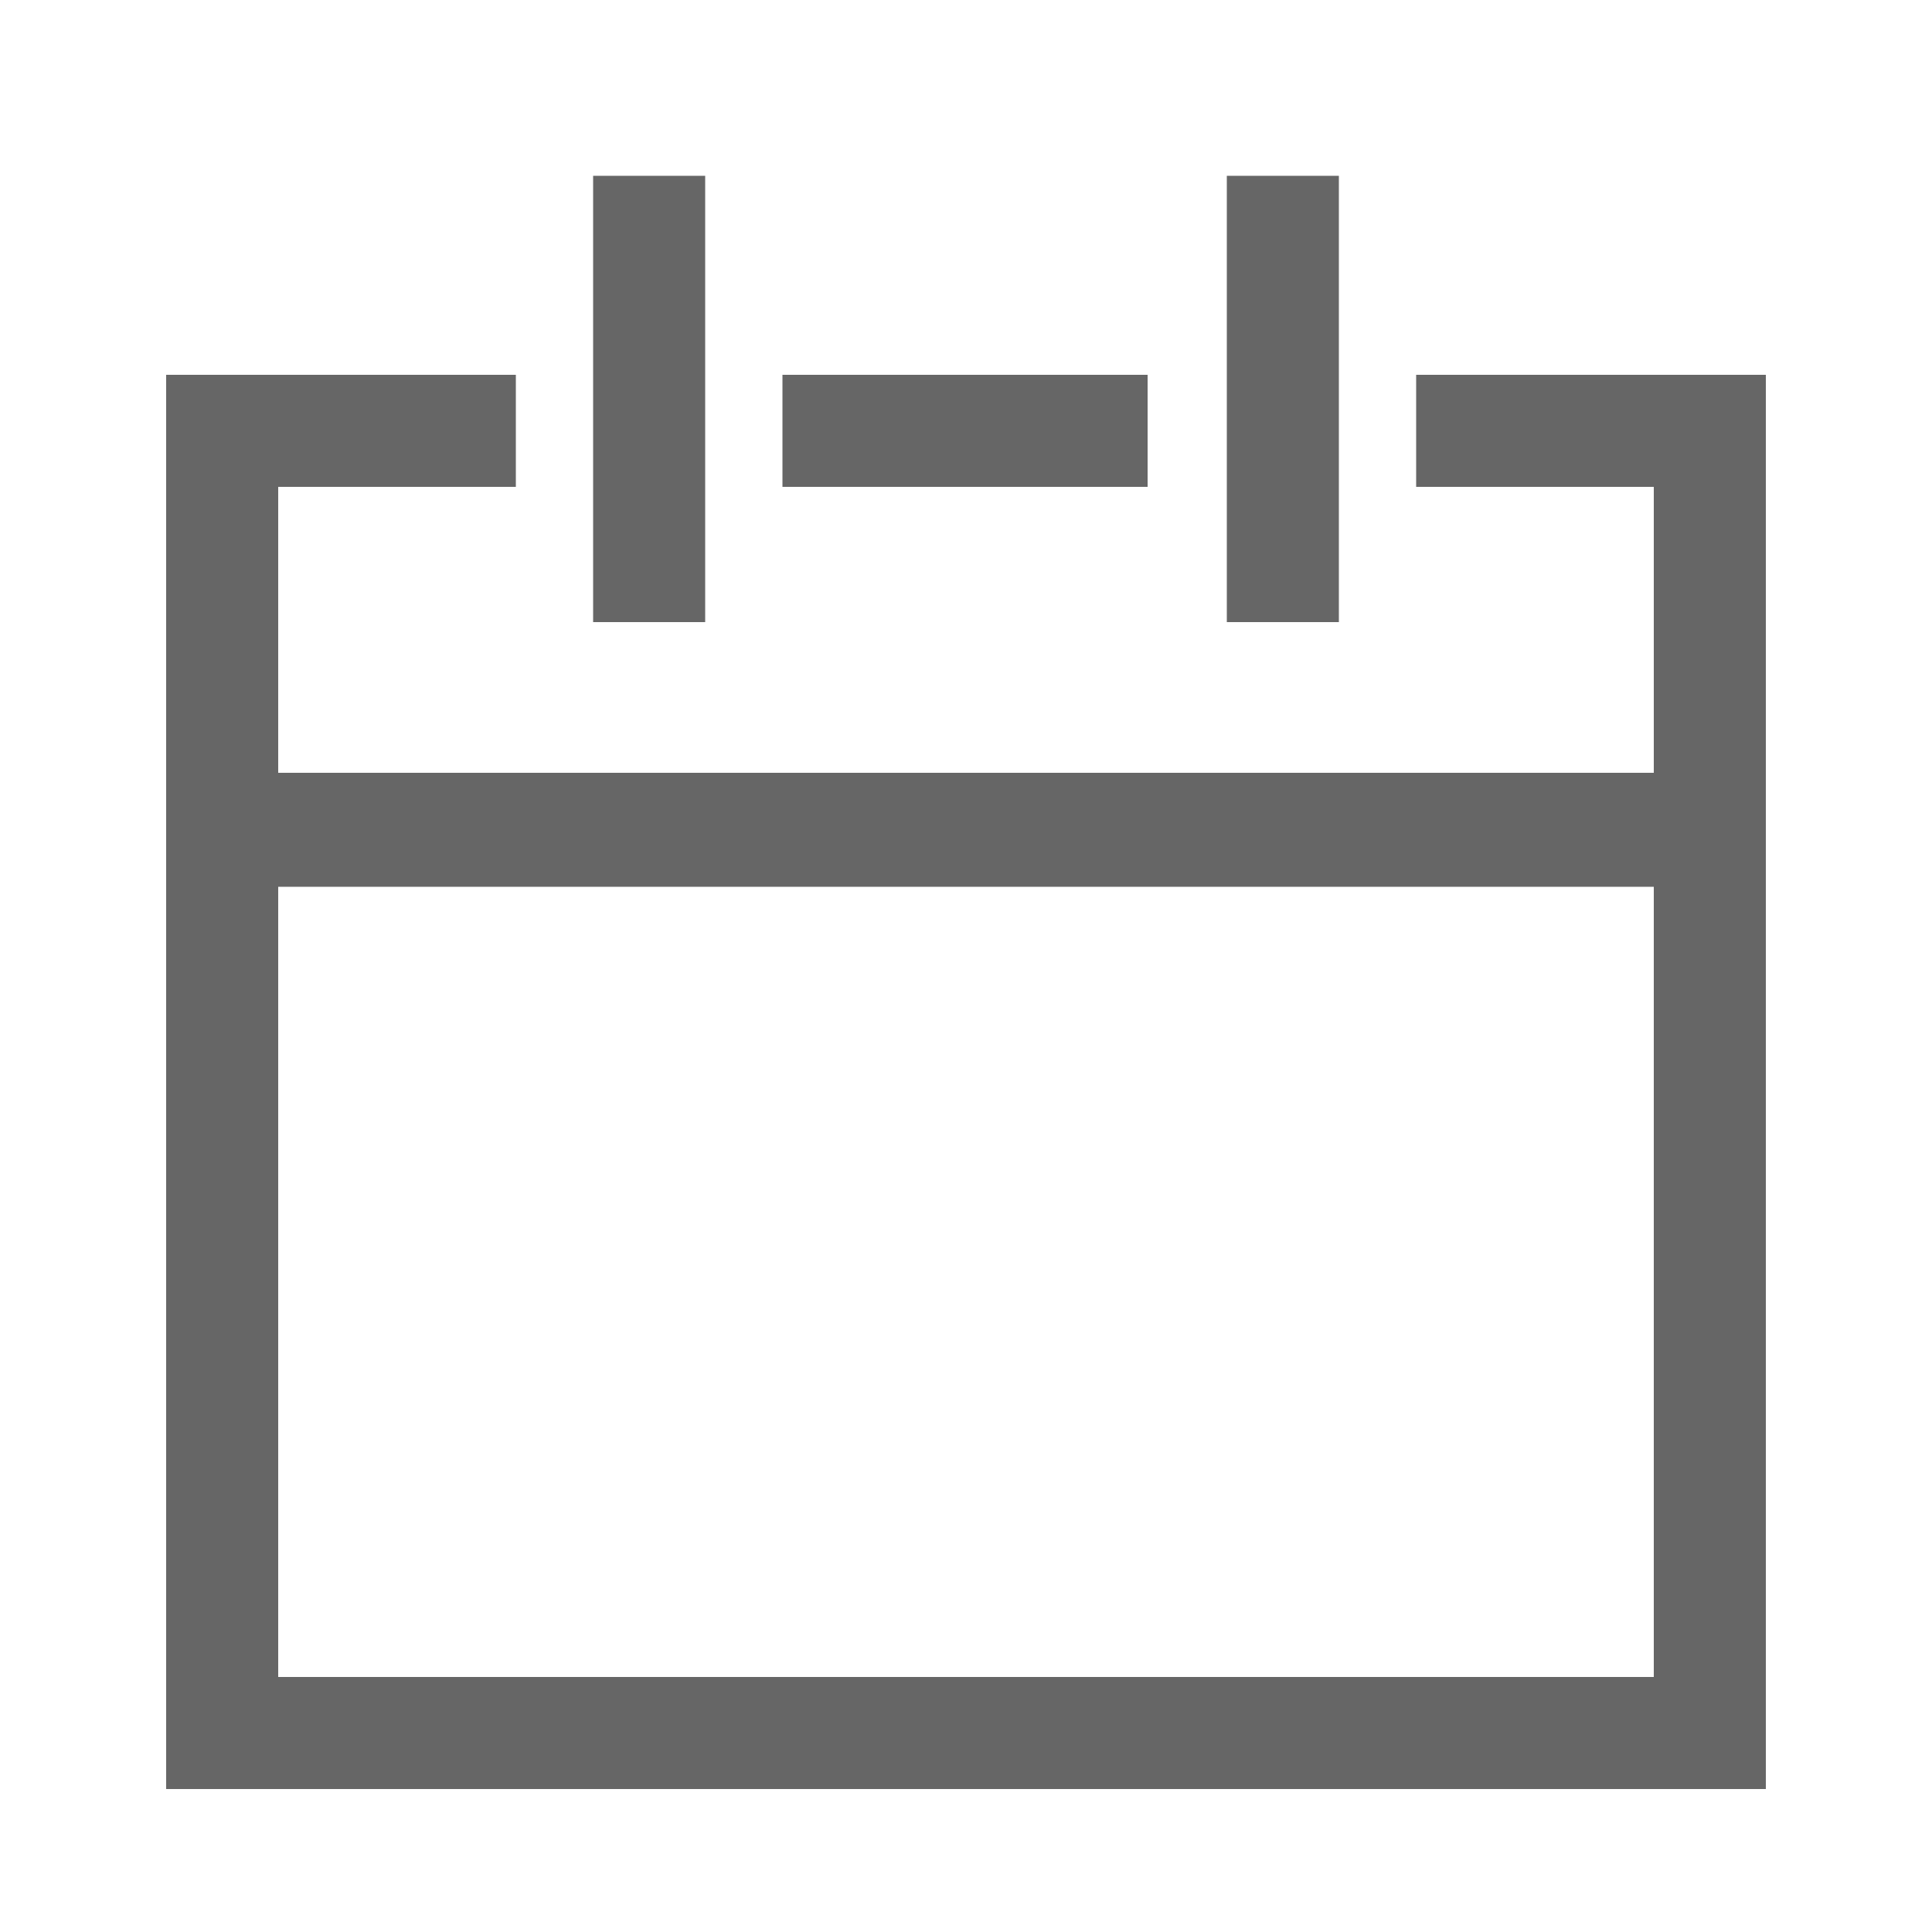 <svg xmlns="http://www.w3.org/2000/svg" xmlns:xlink="http://www.w3.org/1999/xlink" version="1.1" x="0px" y="0px" viewBox="0 0 100 100" style="enable-background:new 0 0 100 100;" xml:space="preserve">
    <rect x="30.7" y="9.1" width="5.8" height="23.1" fill="#666666"/>
    <rect x="63.5" y="9.1" width="5.8" height="23.1" fill="#666666"/>
    <path d="M73.3,25.2h12.3v14.8H14.4V25.2h12.3v-5.8H8.6v73.2h82.8V19.4H73.3V25.2z M14.4,86.8V45.9h71.2v40.9H14.4z" fill="#666666"/>
    <rect x="40.5" y="19.4" width="18.9" height="5.8" fill="#666666"/>
</svg>